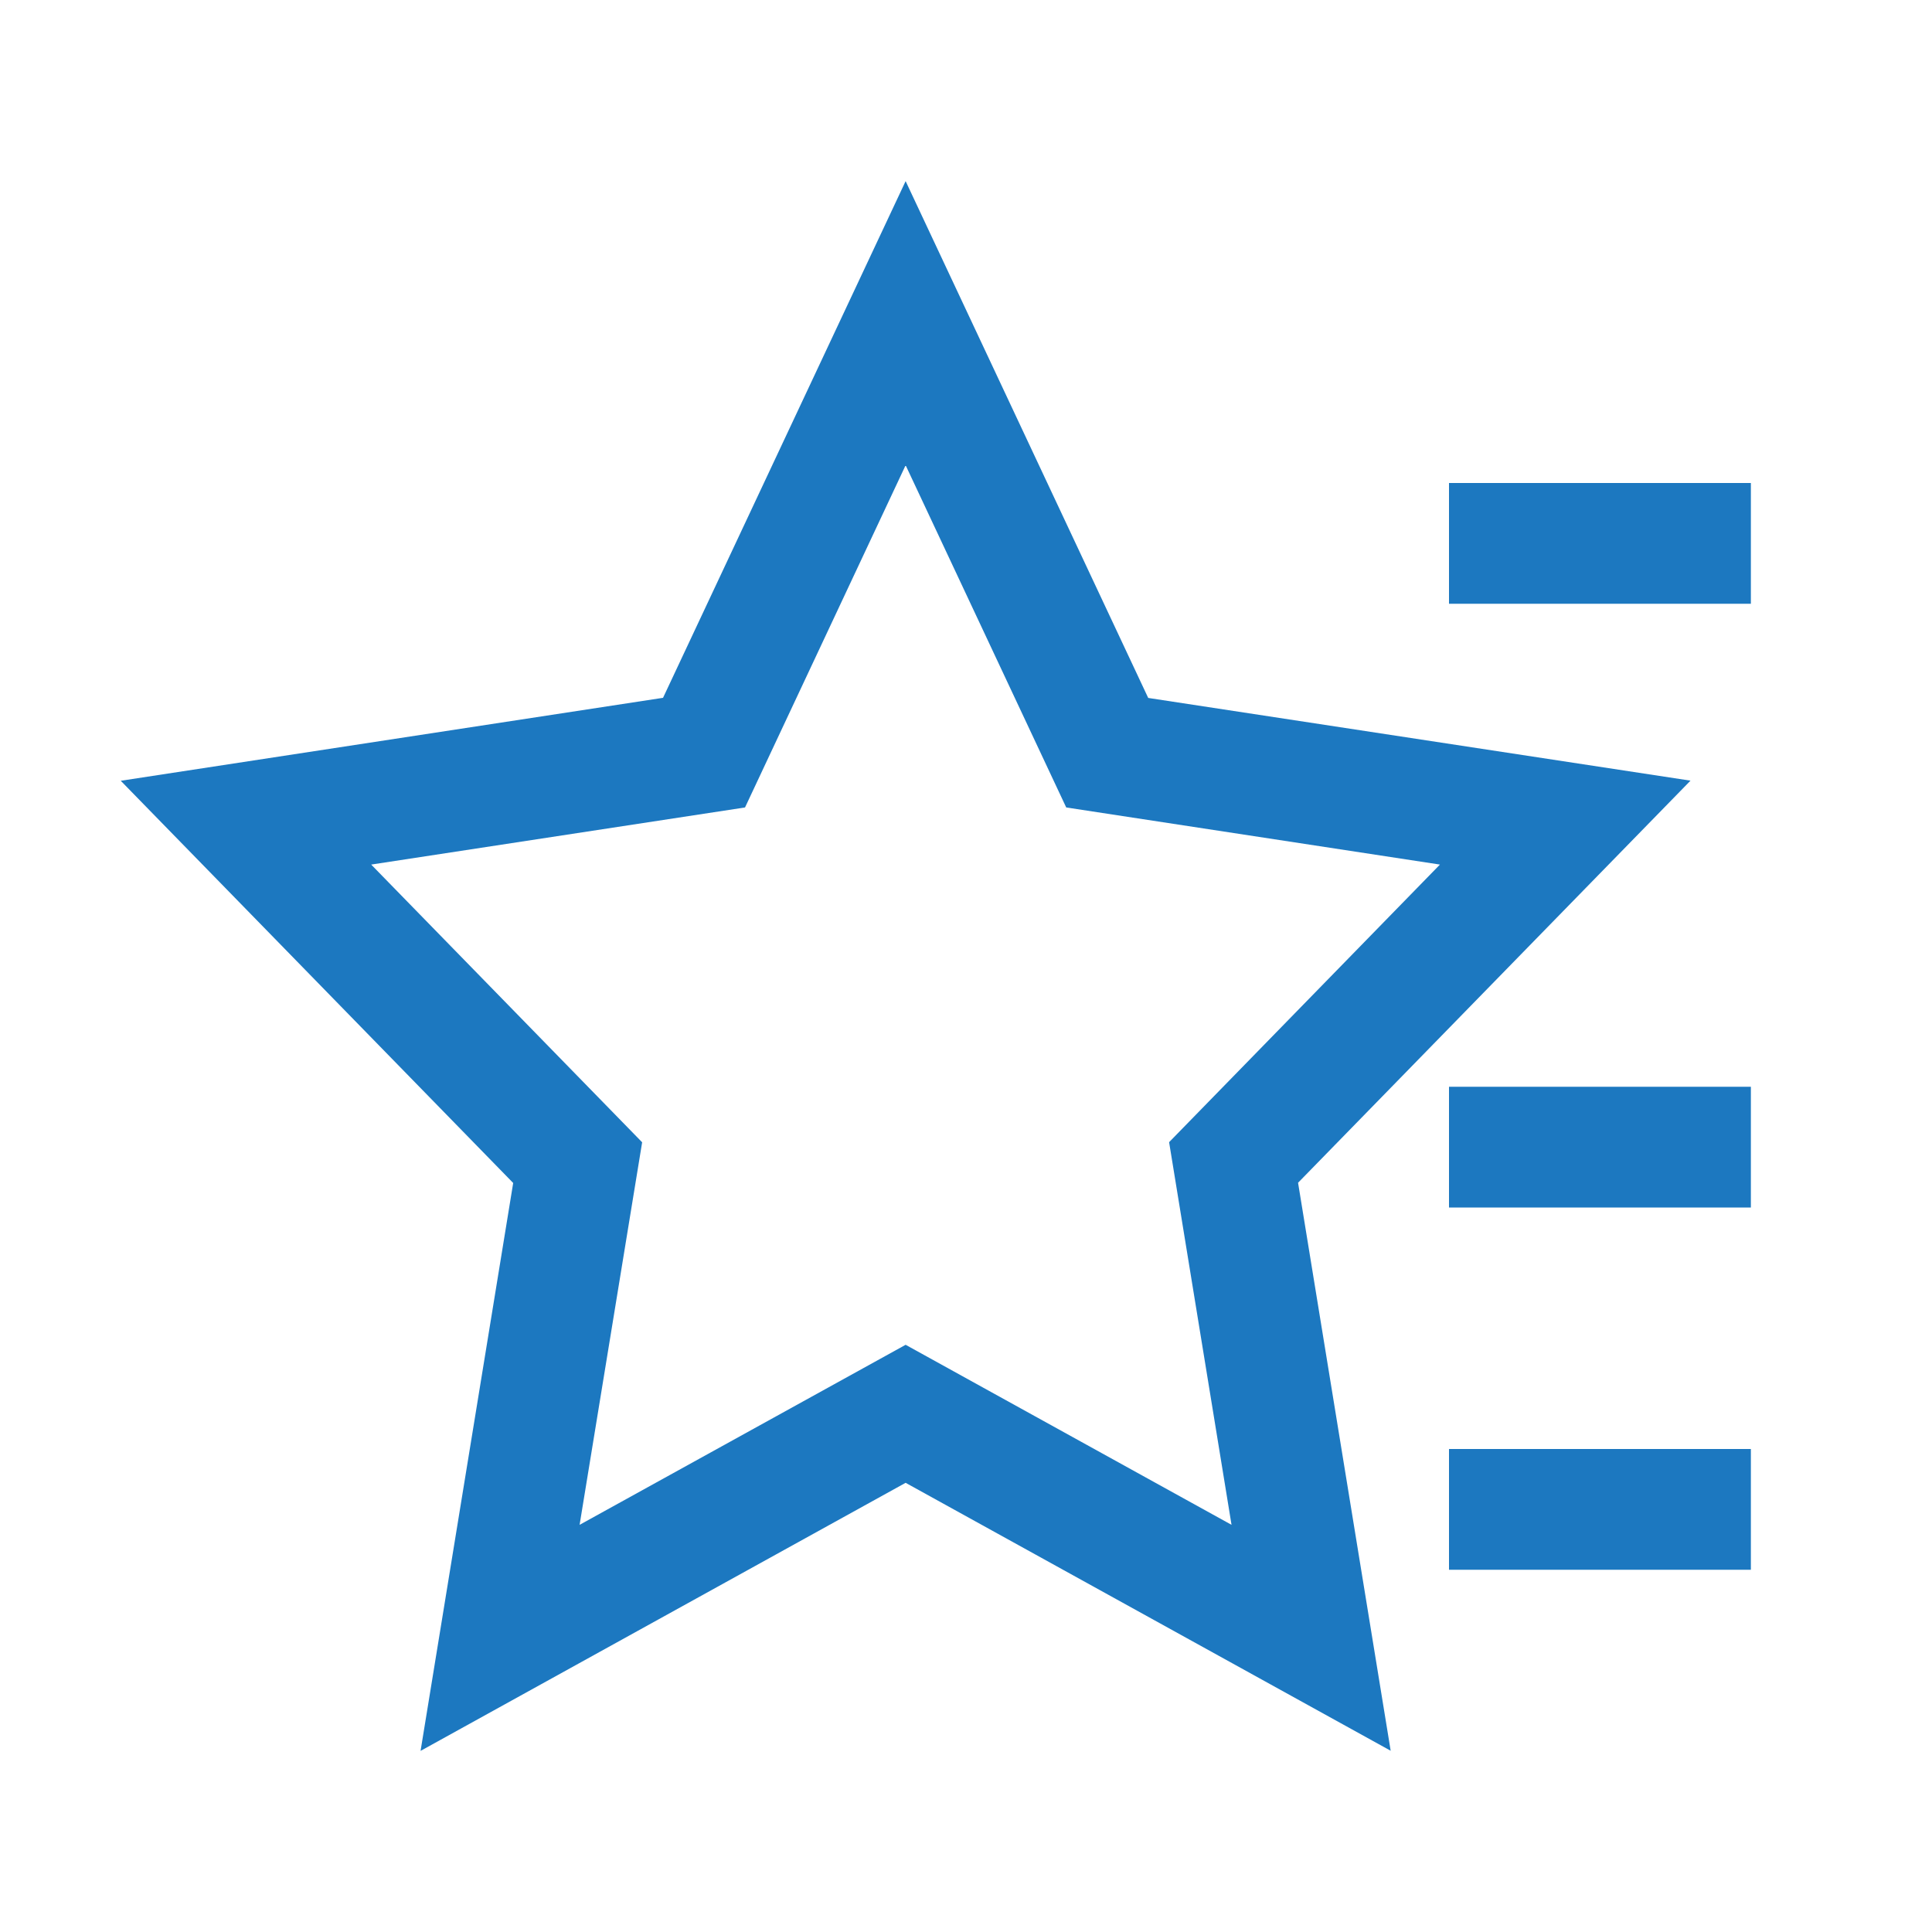 <?xml version="1.0" standalone="no"?><!DOCTYPE svg PUBLIC "-//W3C//DTD SVG 1.1//EN" "http://www.w3.org/Graphics/SVG/1.1/DTD/svg11.dtd"><svg t="1658711322112" class="icon" viewBox="0 0 1024 1024" version="1.1" xmlns="http://www.w3.org/2000/svg" p-id="3578" xmlns:xlink="http://www.w3.org/1999/xlink" width="128" height="128"><defs><style type="text/css"></style></defs><path d="M480 96l128.576 273.92L896 413.76l-208 213.12 49.088 301.056L480 785.92 222.912 928l49.088-300.992L64 413.824l287.424-43.968L480 96z m448 672v64H768v-64h160z m-448-521.408L394.88 427.968l-198.144 30.272 143.616 147.2-33.152 202.752 172.8-95.424 172.736 95.424-33.088-202.816 143.552-147.136-198.08-30.272L480 246.592zM928 576v64H768V576h160z m0-320v64H768V256h160z" fill="#1C78C0" p-id="3579"></path></svg>